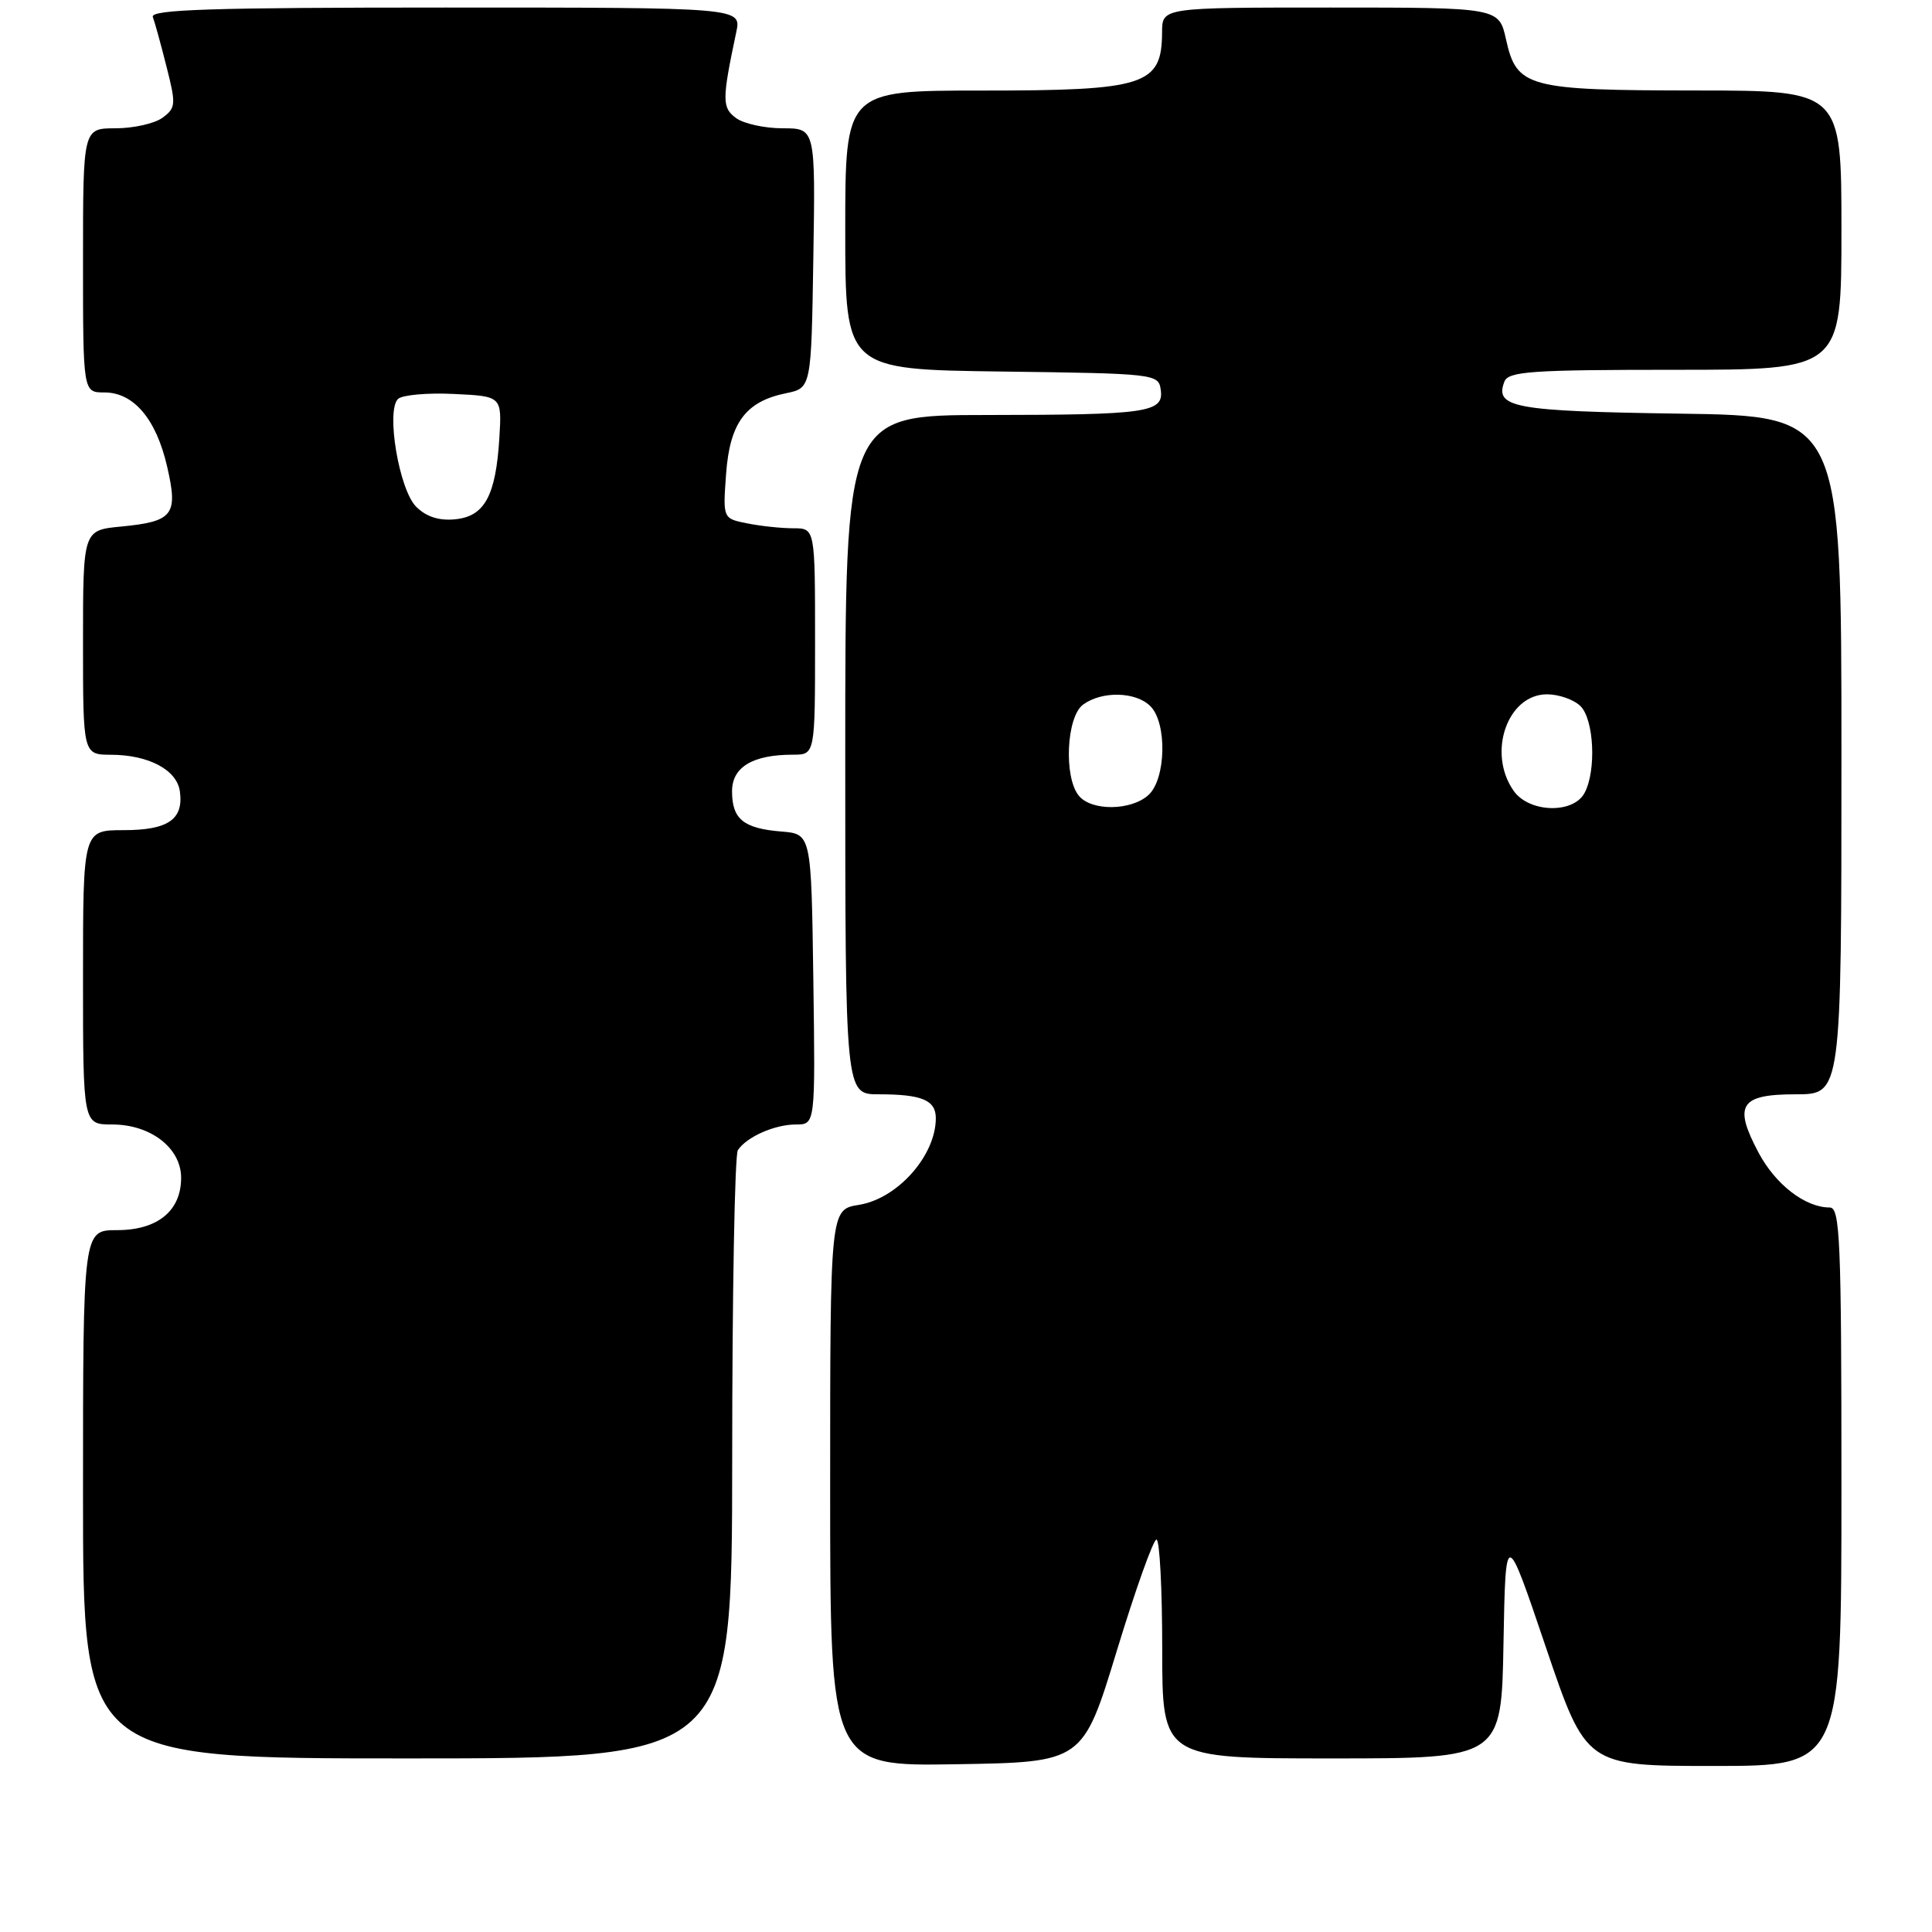 <?xml version="1.0" encoding="UTF-8" standalone="no"?>
<!DOCTYPE svg PUBLIC "-//W3C//DTD SVG 1.1//EN" "http://www.w3.org/Graphics/SVG/1.1/DTD/svg11.dtd" >
<svg xmlns="http://www.w3.org/2000/svg" xmlns:xlink="http://www.w3.org/1999/xlink" version="1.1" viewBox="0 0 256 256">
 <g >
 <path fill="currentColor"
d=" M 147.98 218.75 C 150.45 210.64 152.82 204.00 153.24 204.00 C 153.66 204.00 154.00 210.53 154.00 218.50 C 154.00 233.00 154.00 233.00 176.47 233.00 C 198.95 233.00 198.95 233.00 199.22 217.75 C 199.50 202.50 199.50 202.50 204.83 218.25 C 210.17 234.00 210.17 234.00 227.08 234.00 C 244.00 234.00 244.00 234.00 244.00 197.00 C 244.00 164.25 243.82 160.00 242.45 160.00 C 239.20 160.00 235.26 156.96 233.01 152.72 C 229.66 146.41 230.56 145.00 237.97 145.00 C 244.00 145.00 244.00 145.00 244.00 100.06 C 244.00 55.11 244.00 55.11 222.55 54.81 C 200.63 54.49 198.01 54.02 199.34 50.57 C 199.86 49.21 202.89 49.00 221.97 49.00 C 244.00 49.00 244.00 49.00 244.00 30.50 C 244.00 12.00 244.00 12.00 224.75 11.99 C 202.38 11.97 200.97 11.59 199.56 5.24 C 198.62 1.00 198.62 1.00 176.31 1.00 C 154.00 1.00 154.00 1.00 153.98 4.25 C 153.95 11.31 151.81 12.00 130.07 12.00 C 112.00 12.00 112.00 12.00 112.00 30.48 C 112.00 48.96 112.00 48.96 132.75 49.23 C 153.03 49.49 153.51 49.55 153.80 51.62 C 154.24 54.67 152.15 54.97 130.75 54.99 C 112.00 55.00 112.00 55.00 112.00 100.00 C 112.00 145.00 112.00 145.00 116.42 145.00 C 122.16 145.00 124.00 145.77 124.00 148.17 C 124.00 153.12 118.93 158.83 113.81 159.65 C 110.00 160.26 110.00 160.26 110.00 197.15 C 110.00 234.05 110.00 234.05 126.74 233.77 C 143.48 233.50 143.48 233.50 147.98 218.75 Z  M 97.02 193.25 C 97.02 171.39 97.36 153.00 97.77 152.40 C 98.94 150.64 102.65 149.00 105.46 149.00 C 108.04 149.00 108.04 149.00 107.77 129.75 C 107.50 110.50 107.50 110.50 103.51 110.18 C 98.51 109.77 97.00 108.53 97.00 104.85 C 97.00 101.64 99.73 100.00 105.07 100.00 C 108.00 100.00 108.00 100.00 108.00 85.00 C 108.00 70.00 108.00 70.00 105.13 70.00 C 103.54 70.00 100.79 69.71 99.02 69.35 C 95.78 68.71 95.78 68.71 96.21 62.81 C 96.70 56.03 98.80 53.20 104.13 52.11 C 107.50 51.42 107.50 51.42 107.77 34.21 C 108.05 17.00 108.05 17.00 103.71 17.00 C 101.33 17.00 98.55 16.39 97.54 15.65 C 95.65 14.27 95.66 13.23 97.56 4.25 C 98.25 1.00 98.25 1.00 59.02 1.00 C 28.05 1.00 19.88 1.26 20.25 2.25 C 20.51 2.94 21.33 5.91 22.07 8.86 C 23.34 13.84 23.30 14.31 21.52 15.61 C 20.48 16.37 17.68 17.00 15.31 17.00 C 11.00 17.00 11.00 17.00 11.00 34.50 C 11.00 52.00 11.00 52.00 13.83 52.00 C 17.71 52.00 20.69 55.51 22.14 61.80 C 23.63 68.24 22.97 69.10 16.06 69.77 C 11.00 70.25 11.00 70.25 11.00 85.13 C 11.00 100.00 11.00 100.00 14.75 100.01 C 19.70 100.03 23.42 102.01 23.83 104.83 C 24.36 108.57 22.30 110.00 16.38 110.00 C 11.00 110.00 11.00 110.00 11.00 129.50 C 11.00 149.00 11.00 149.00 14.87 149.00 C 19.97 149.00 24.00 152.12 24.00 156.07 C 24.00 160.45 20.88 163.00 15.50 163.00 C 11.00 163.00 11.00 163.00 11.00 198.00 C 11.00 233.00 11.00 233.00 54.00 233.00 C 97.00 233.00 97.00 233.00 97.02 193.25 Z  M 142.96 105.45 C 140.93 103.00 141.30 94.98 143.52 93.36 C 146.02 91.53 150.50 91.64 152.43 93.57 C 154.67 95.81 154.51 103.23 152.17 105.35 C 149.87 107.43 144.65 107.49 142.96 105.45 Z  M 200.56 104.78 C 197.04 99.76 199.73 92.00 204.99 92.00 C 206.56 92.00 208.56 92.71 209.43 93.57 C 211.22 95.36 211.54 102.13 209.96 105.07 C 208.46 107.88 202.60 107.70 200.56 104.78 Z  M 55.14 67.14 C 52.89 64.89 51.13 54.47 52.73 52.87 C 53.26 52.34 56.58 52.03 60.10 52.20 C 66.50 52.50 66.50 52.50 66.17 58.00 C 65.70 65.69 64.22 68.43 60.30 68.81 C 58.16 69.02 56.47 68.47 55.14 67.14 Z "/>
</g>
</svg>